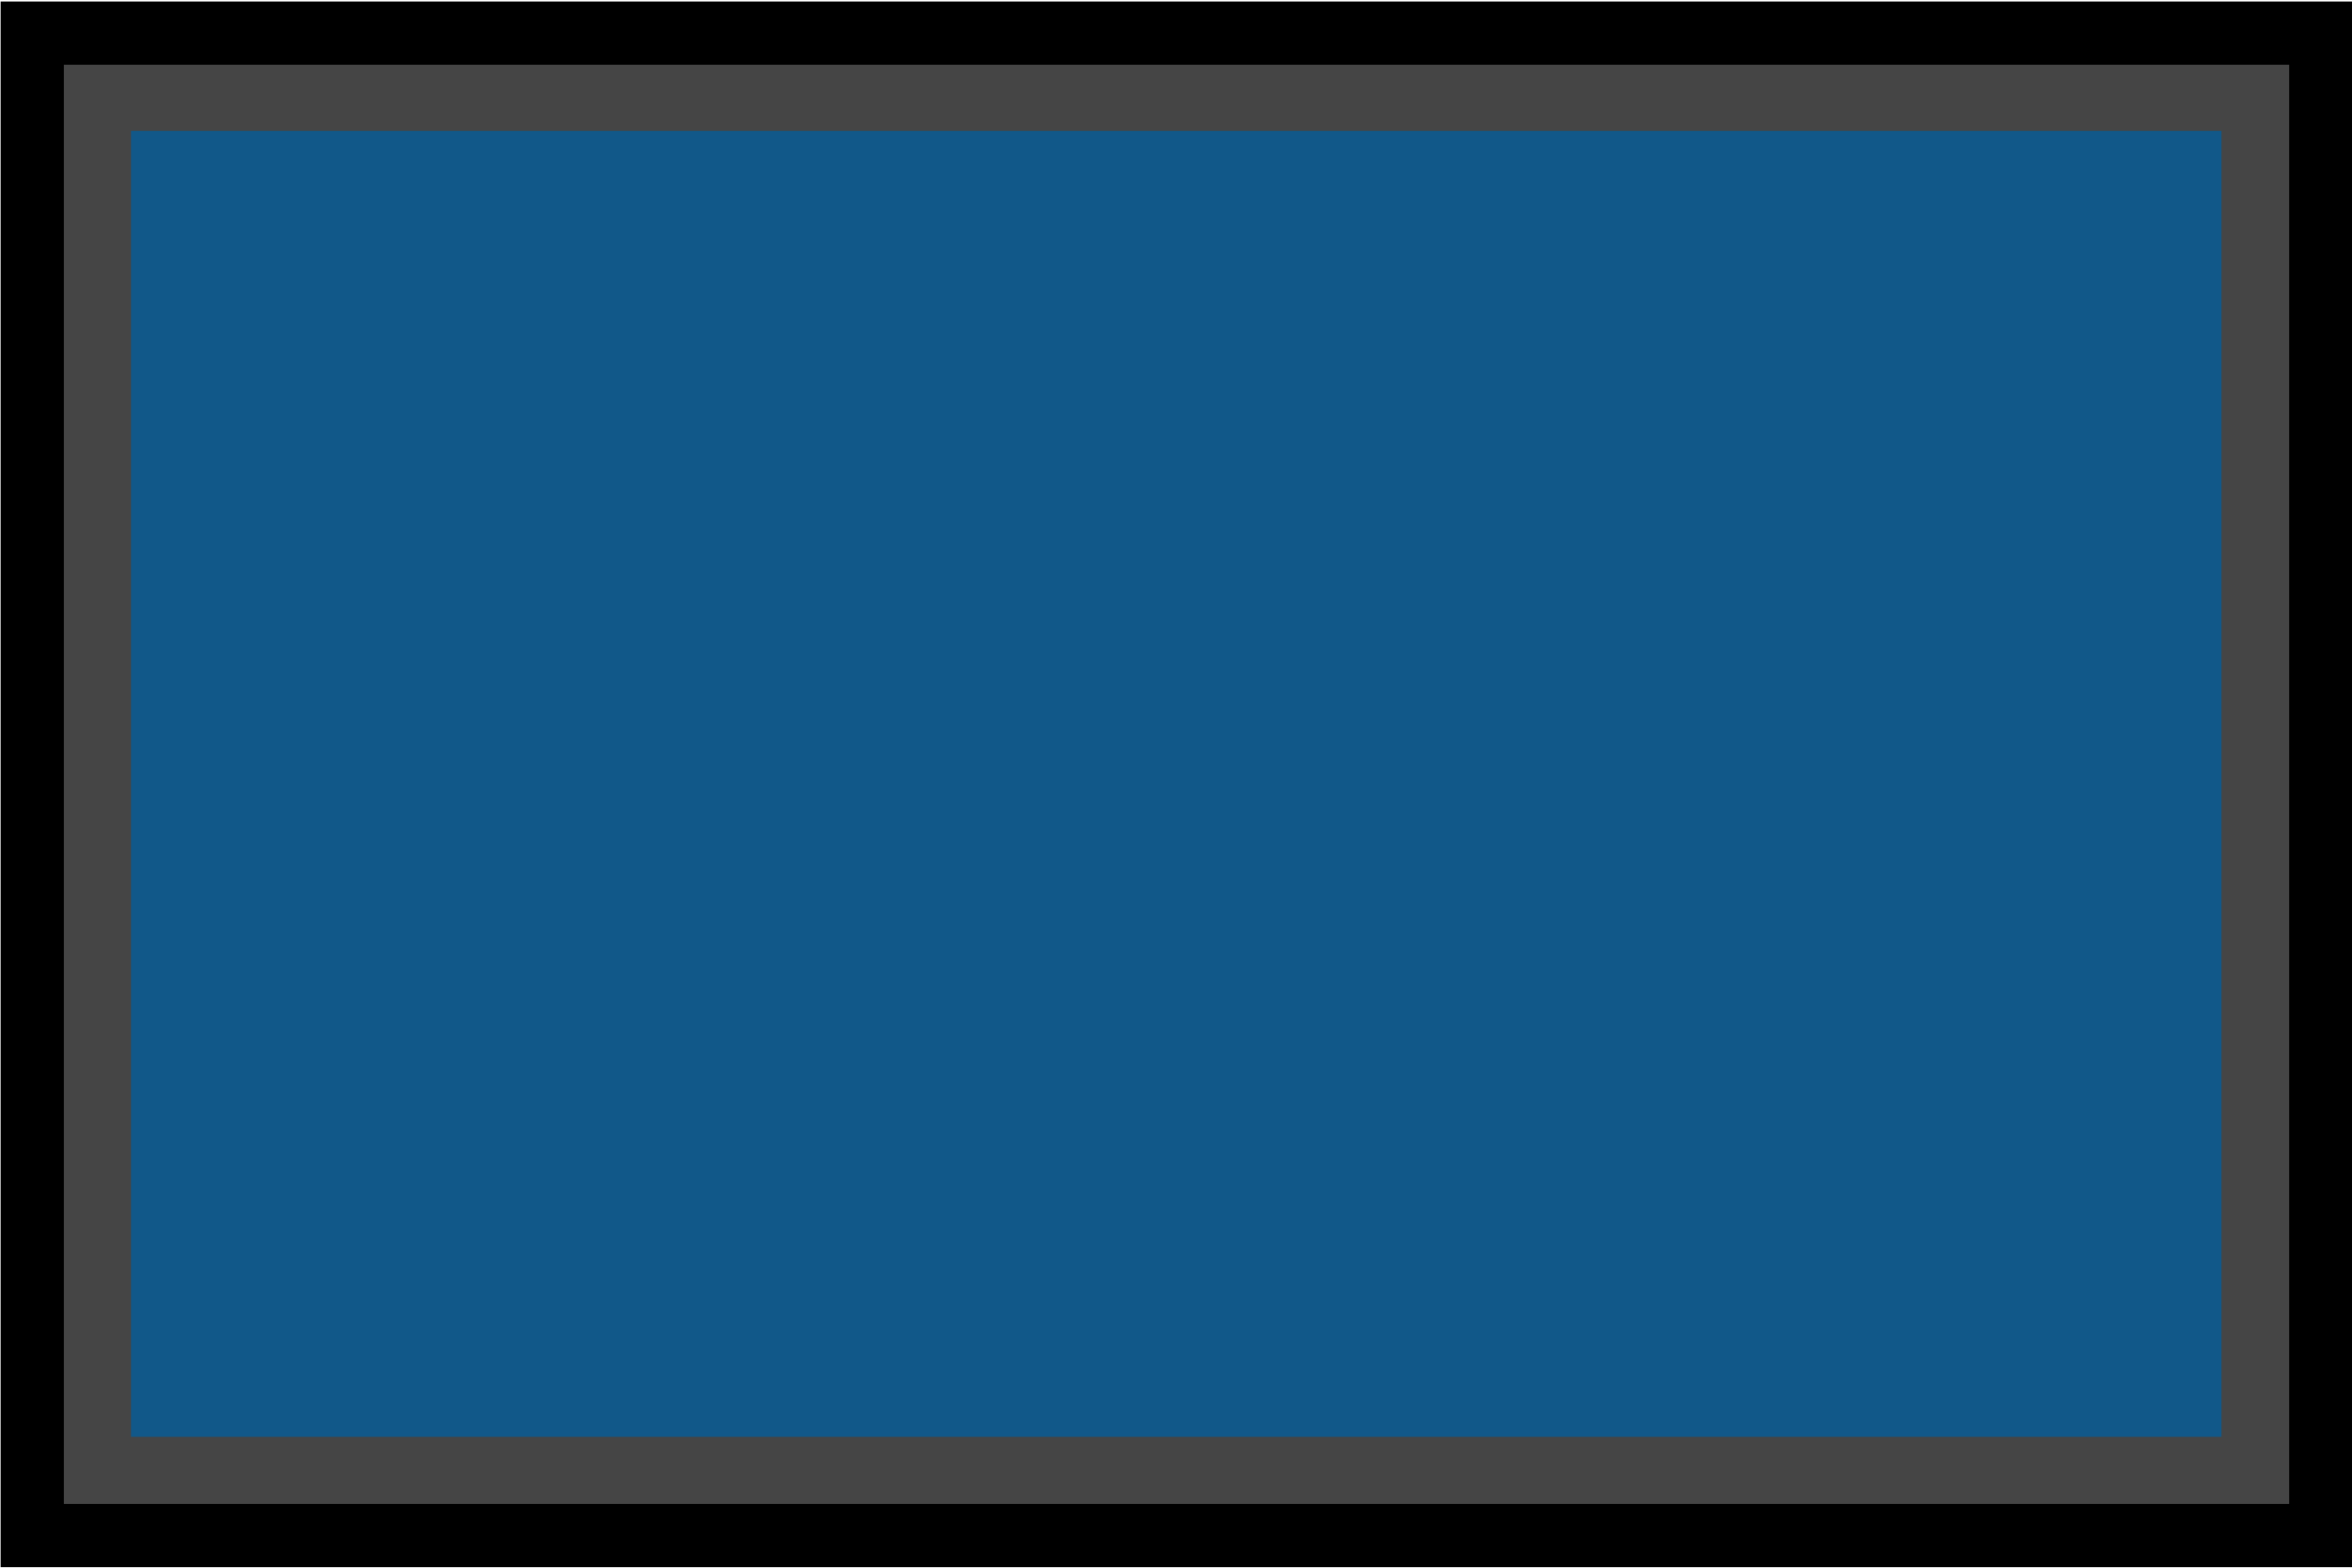 <?xml version="1.0" encoding="UTF-8" standalone="no"?>
<svg
   xmlns:dc="http://purl.org/dc/elements/1.1/"
   xmlns:cc="http://creativecommons.org/ns#"
   xmlns:rdf="http://www.w3.org/1999/02/22-rdf-syntax-ns#"
   xmlns:svg="http://www.w3.org/2000/svg"
   xmlns="http://www.w3.org/2000/svg"
   id="svg3728"
   version="1.1"
   viewBox="0 0 4.762 3.175"
   height="12"
   width="18">
  <defs
     id="defs3722" />
  <path
     id="rect973"
     d="M 0.065,0.067 H 4.699 V 3.11 H 0.065 Z"
     style="fill:#454545;fill-opacity:1;stroke:#000000;stroke-width:0.128;stroke-miterlimit:4;stroke-dasharray:none;stroke-opacity:1" />
  <path
     id="rect820"
     d="M 0.265,0.265 H 4.498 V 2.91 H 0.265 Z"
     style="opacity:1;fill:#115889;fill-opacity:1;fill-rule:evenodd;stroke:none;stroke-width:0.265;stroke-linejoin:round;stroke-miterlimit:4;stroke-dasharray:none;stroke-opacity:1" />
</svg>
